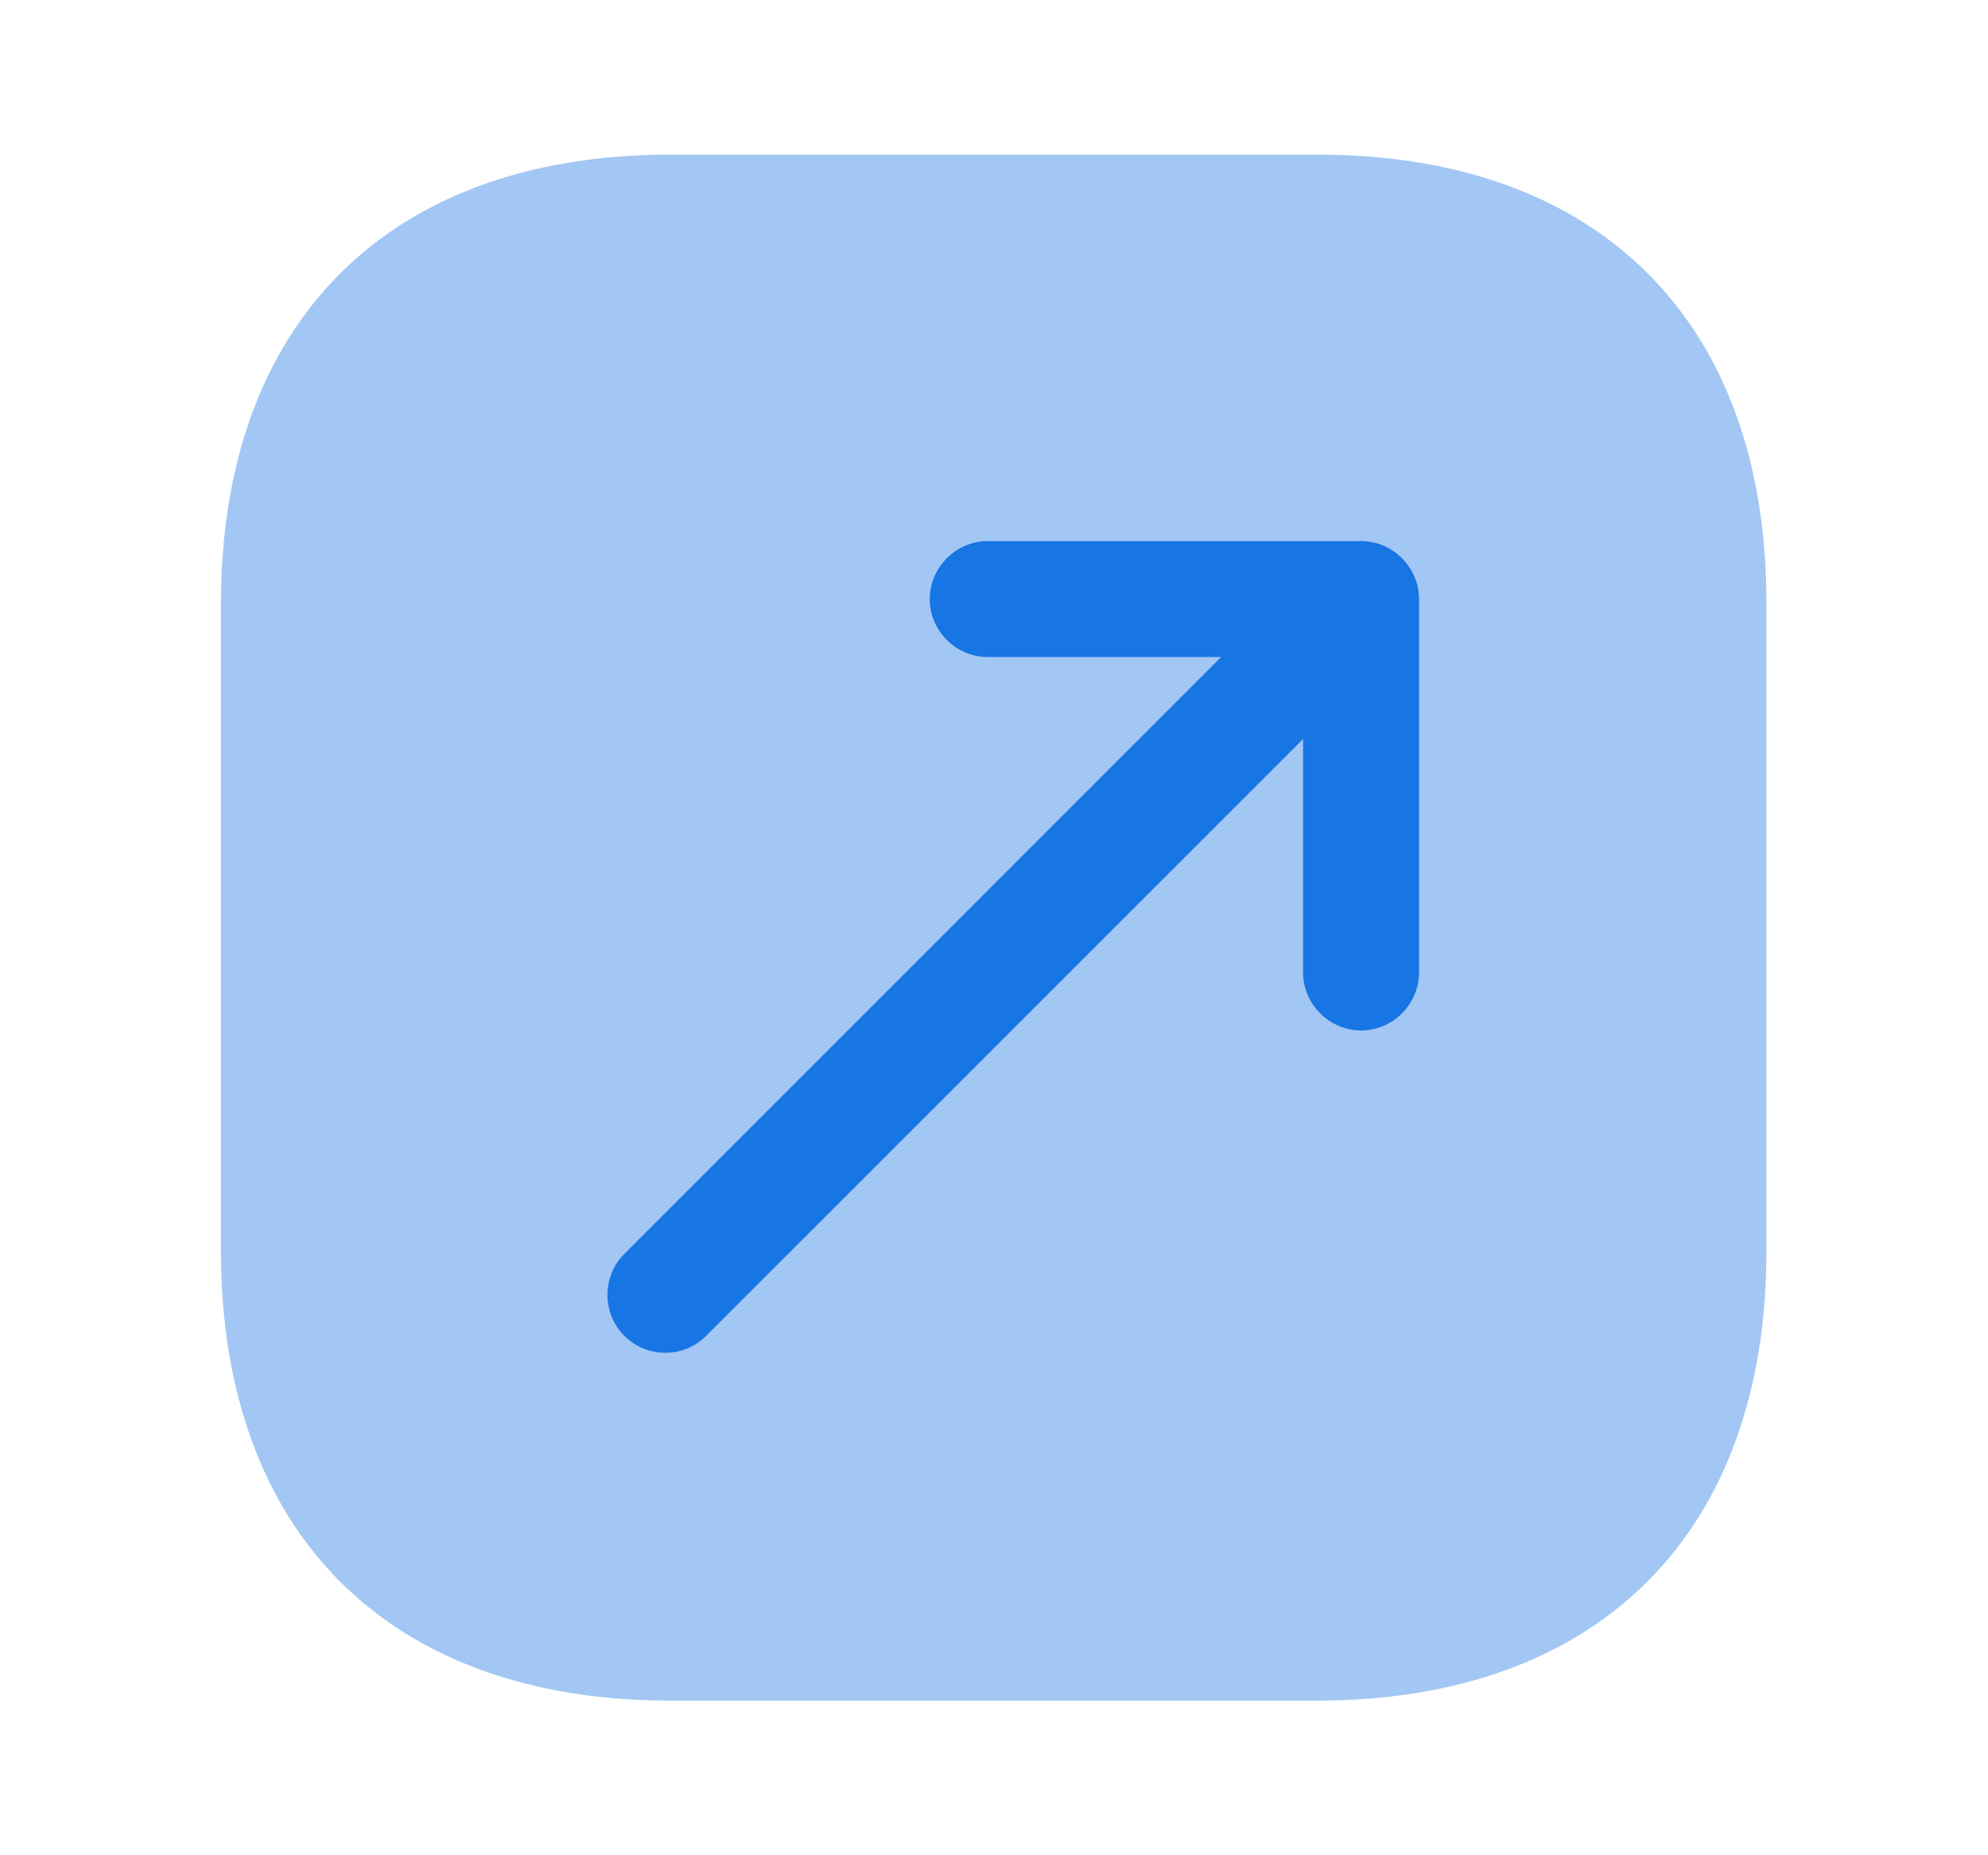 <svg width="15" height="14" viewBox="0 0 15 14" fill="none" xmlns="http://www.w3.org/2000/svg">
<path opacity="0.4" d="M9.944 1.167H5.056C2.933 1.167 1.667 2.432 1.667 4.556V9.438C1.667 11.568 2.933 12.833 5.056 12.833H9.938C12.062 12.833 13.328 11.568 13.328 9.444V4.556C13.333 2.432 12.068 1.167 9.944 1.167Z" fill="#1775E4"/>
<path d="M10.27 4.083H7.452C7.213 4.083 7.015 4.282 7.015 4.521C7.015 4.76 7.213 4.958 7.452 4.958H9.214L4.711 9.462C4.541 9.631 4.541 9.911 4.711 10.08C4.798 10.168 4.909 10.208 5.02 10.208C5.131 10.208 5.241 10.168 5.329 10.08L9.832 5.577V7.338C9.832 7.578 10.031 7.776 10.27 7.776C10.509 7.776 10.707 7.578 10.707 7.338V4.521C10.707 4.282 10.509 4.083 10.27 4.083Z" fill="#1775E4"/>
</svg>
